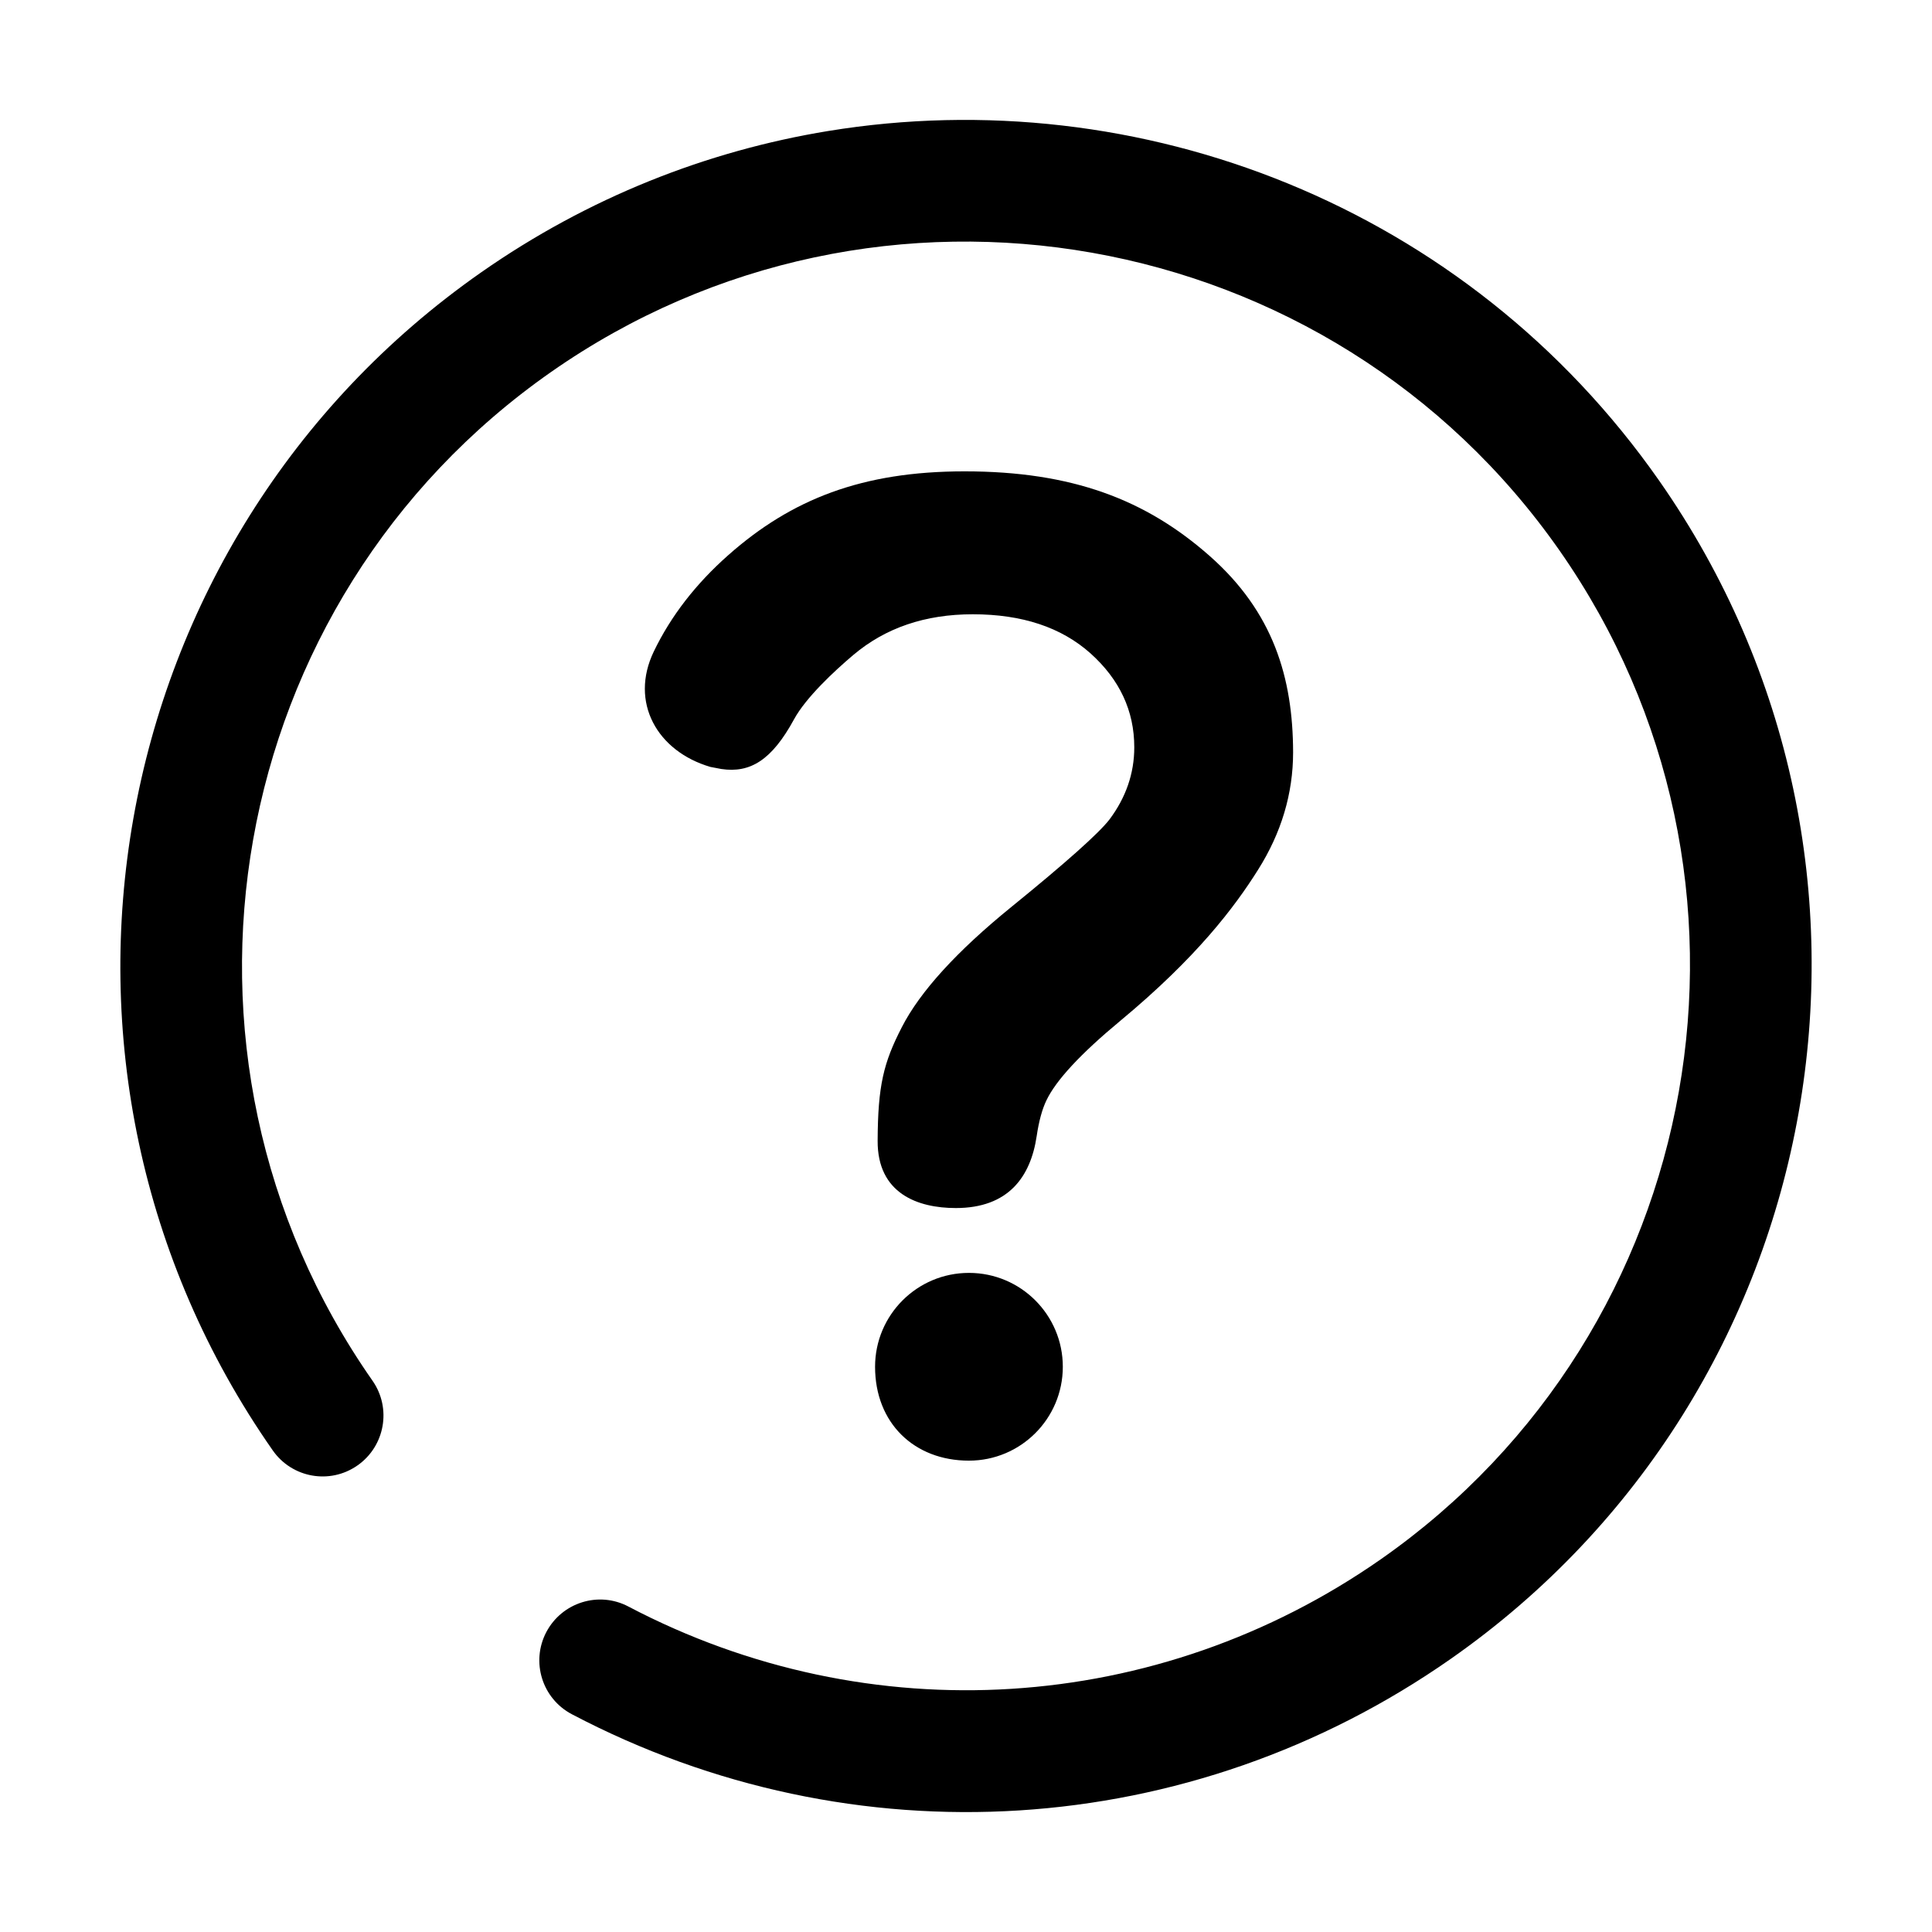 <?xml version="1.0" standalone="no"?><!DOCTYPE svg PUBLIC "-//W3C//DTD SVG 1.1//EN" "http://www.w3.org/Graphics/SVG/1.1/DTD/svg11.dtd"><svg t="1581650442331" class="icon" viewBox="0 0 1024 1024" version="1.1" xmlns="http://www.w3.org/2000/svg" p-id="1985" xmlns:xlink="http://www.w3.org/1999/xlink" width="200" height="200"><defs><style type="text/css"></style></defs><path d="M879.434 254.82C777.471 109.007 603.812 42.458 438.94 69.437c-64.207 10.517-127.116 35.212-183.902 74.91C52.443 286.04 2.904 566.146 144.566 768.744c10.206 14.606 30.294 18.213 44.922 7.954 14.574-10.201 18.145-30.314 7.941-44.905C76.137 558.333 118.544 318.515 292.018 197.206 465.371 75.932 705.245 118.297 826.57 291.769c121.291 173.462 78.885 413.279-94.589 534.588-118.299 82.689-271.082 92.279-398.884 25.155-15.755-8.337-35.241-2.214-43.546 13.535-8.272 15.76-2.211 35.256 13.567 43.541 149.25 78.47 327.74 67.246 465.844-29.373C971.557 737.524 1021.096 457.418 879.434 254.82z" p-id="1986"></path><path d="M593.769 541.061c40.603-33.689 60.641-60.367 73.007-80.037 12.367-19.574 18.596-40.408 18.596-62.316-0.096-39.533-10.491-74.298-44.282-104.089-33.785-29.797-72.807-44.792-129.871-44.792-54.334 0-91.703 14.8-125.097 44.302-17.356 15.333-30.558 32.401-39.592 51.176-12.946 26.908 1.761 52.897 29.979 61.177l5.828 1.108c15.301 2.277 26.732-4.694 38.516-26.333 6.251-11.479 21.132-25.411 31.357-34.058 17.04-14.411 38.075-21.619 63.392-21.619 26.193 0 46.932 6.913 62.418 20.739 15.38 13.832 23.173 30.381 23.173 49.76 0 13.922-4.479 26.678-13.146 38.264-5.649 7.303-22.978 22.787-51.995 46.352-29.017 23.563-48.395 44.887-58.033 63.681-9.737 18.889-12.716 30.994-12.849 60.304-0.127 27.885 21.195 35.608 41.454 35.608 27.847 0 39.648-16.54 42.844-38.154 1.17-7.905 2.891-14.206 5.156-18.91C559.689 572.611 572.641 558.591 593.769 541.061z" p-id="1987"></path><path d="M513.56 674.658 513.56 674.658c-27.48 0-49.755 22.276-49.755 49.756 0 29.809 20.716 49.76 49.755 49.76 27.479 0 49.755-22.276 49.755-49.755l0-0.005C563.316 696.934 541.039 674.658 513.56 674.658z" p-id="1988"></path></svg>